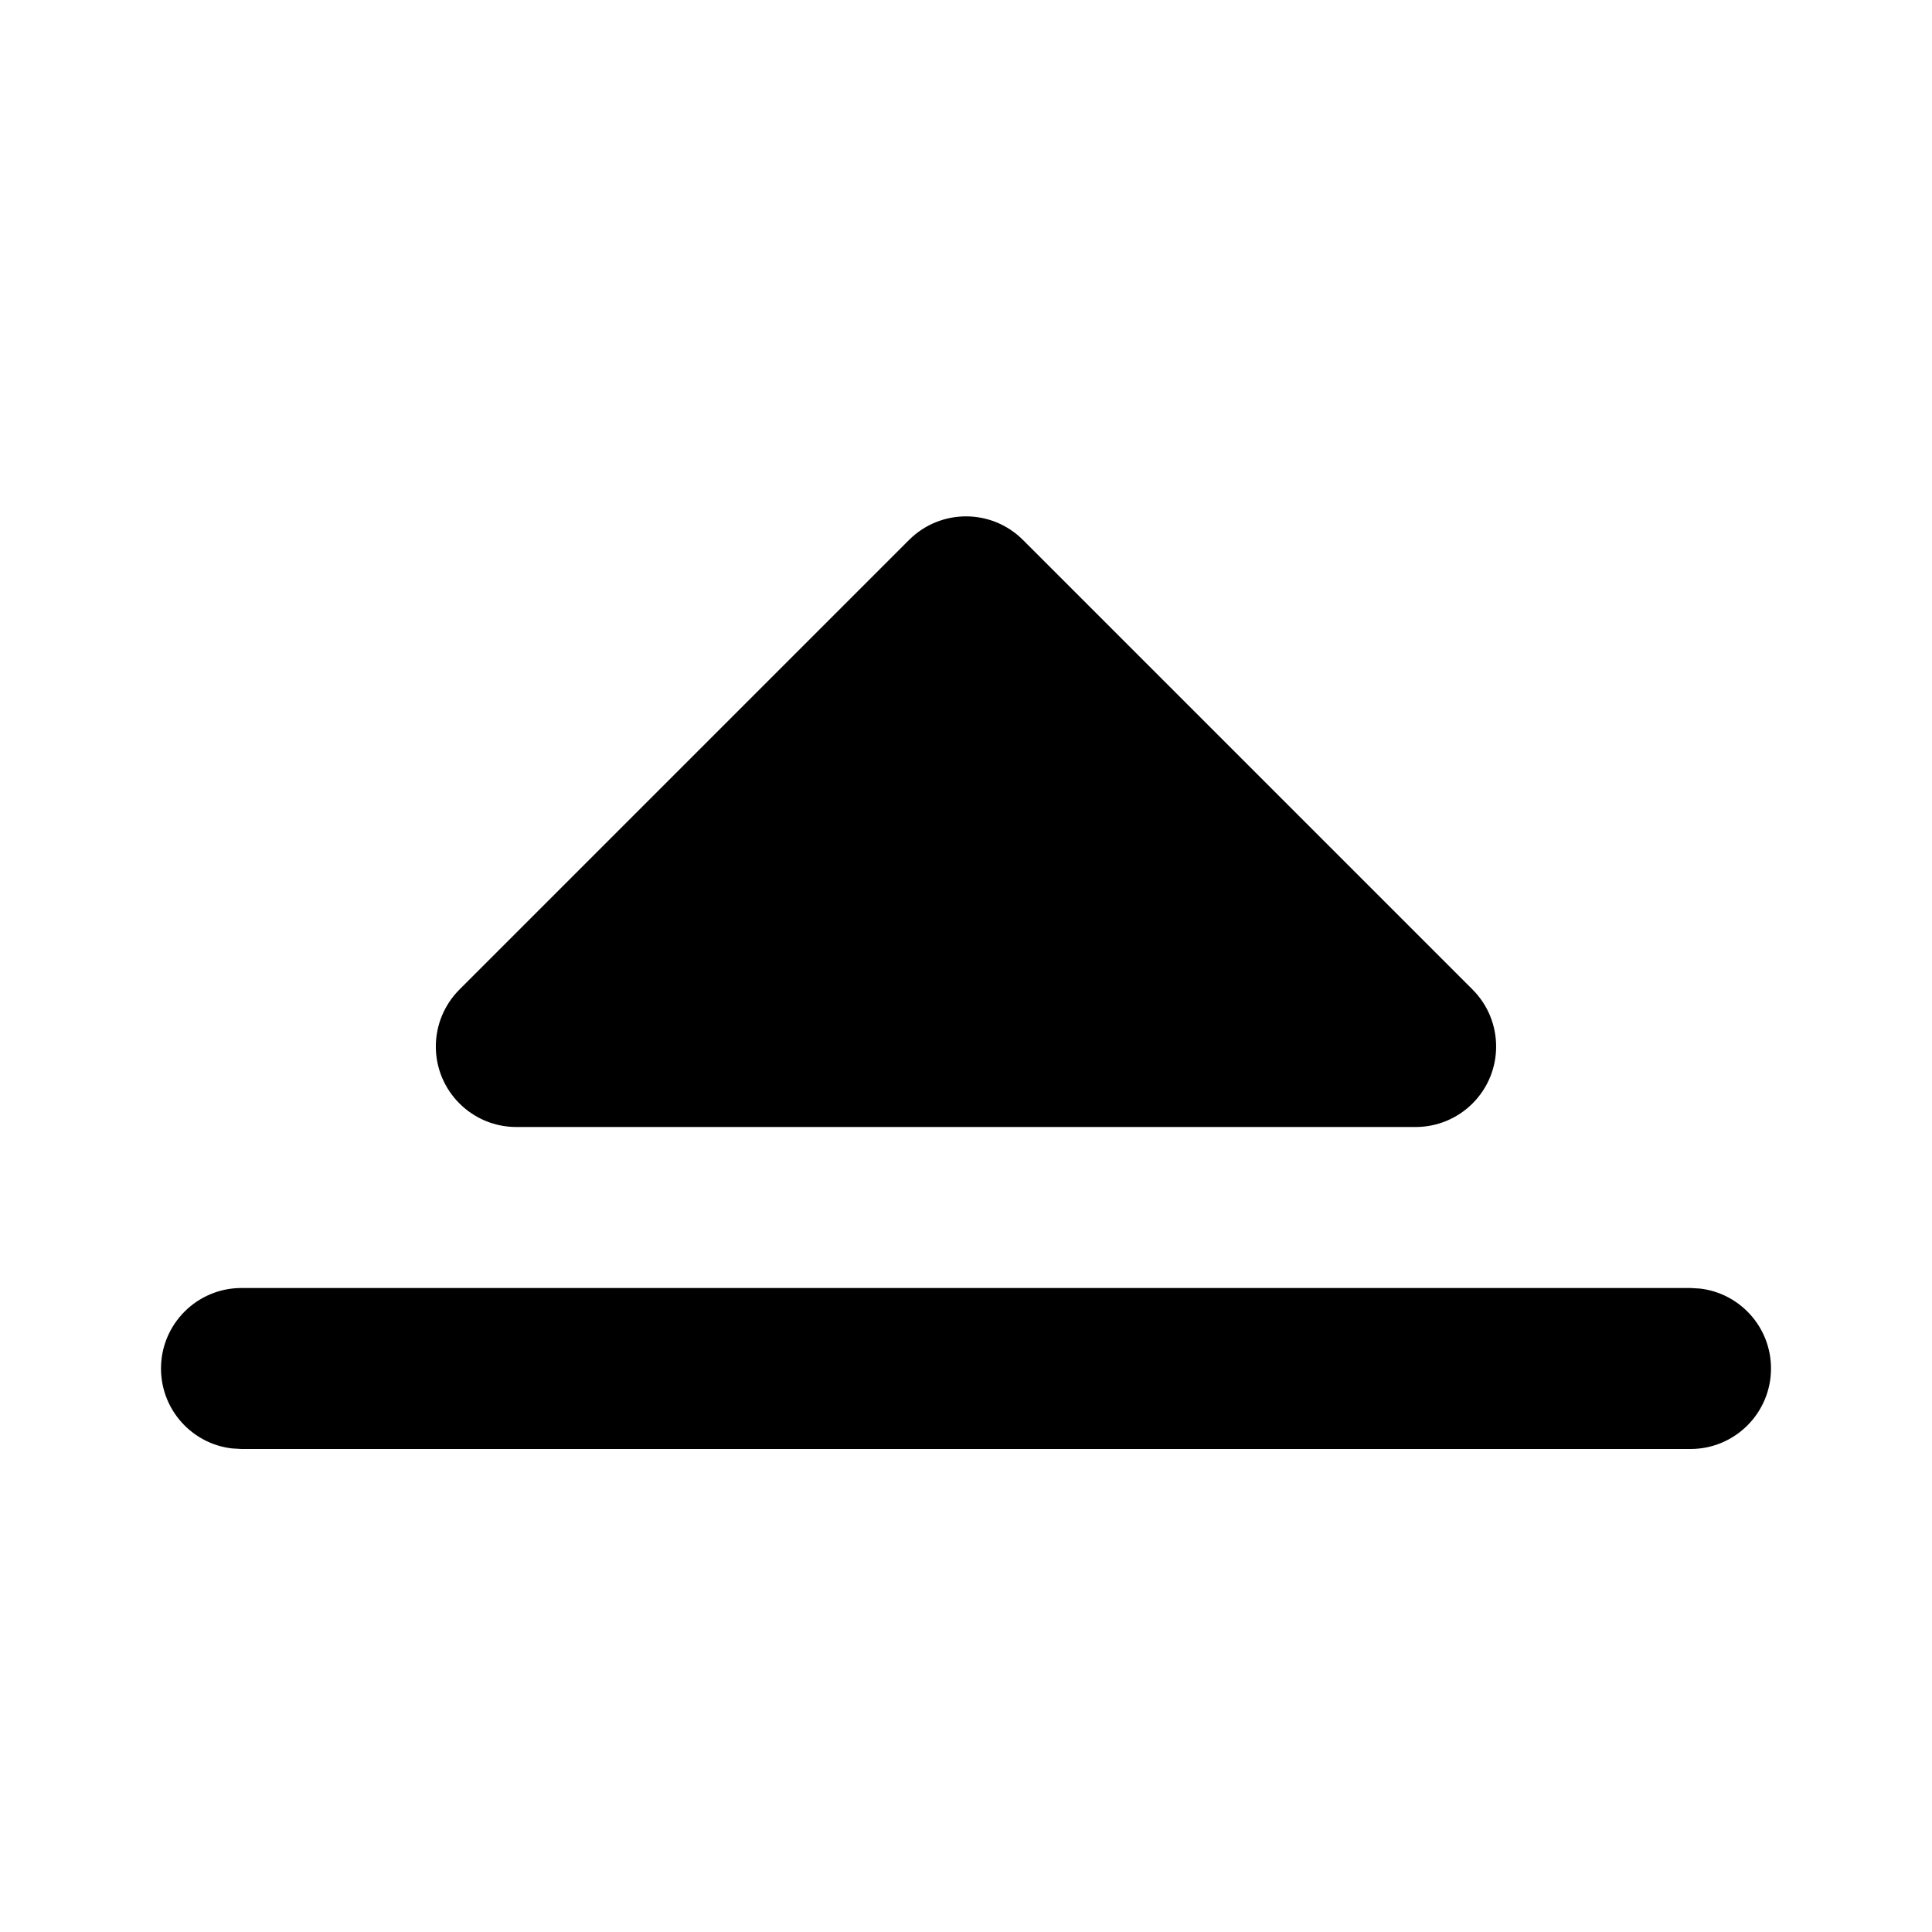 <svg xmlns="http://www.w3.org/2000/svg" width="24" height="24" viewBox="0 0 24 24">
  <path d="M17.586,10 C17.851,10 18.105,10.105 18.293,10.293 C18.683,10.683 18.683,11.317 18.293,11.707 L18.293,11.707 L12.707,17.293 C12.317,17.683 11.683,17.683 11.293,17.293 L11.293,17.293 L5.707,11.707 C5.52,11.52 5.414,11.265 5.414,11 C5.414,10.448 5.862,10 6.414,10 L6.414,10 Z M21,6 C21.552,6 22,6.448 22,7 C22,7.513 21.614,7.936 21.117,7.993 L21,8 L3,8 C2.448,8 2,7.552 2,7 C2,6.487 2.386,6.064 2.883,6.007 L3,6 L21,6 Z" transform="matrix(1 0 0 -1 0 24)"/>
</svg>
